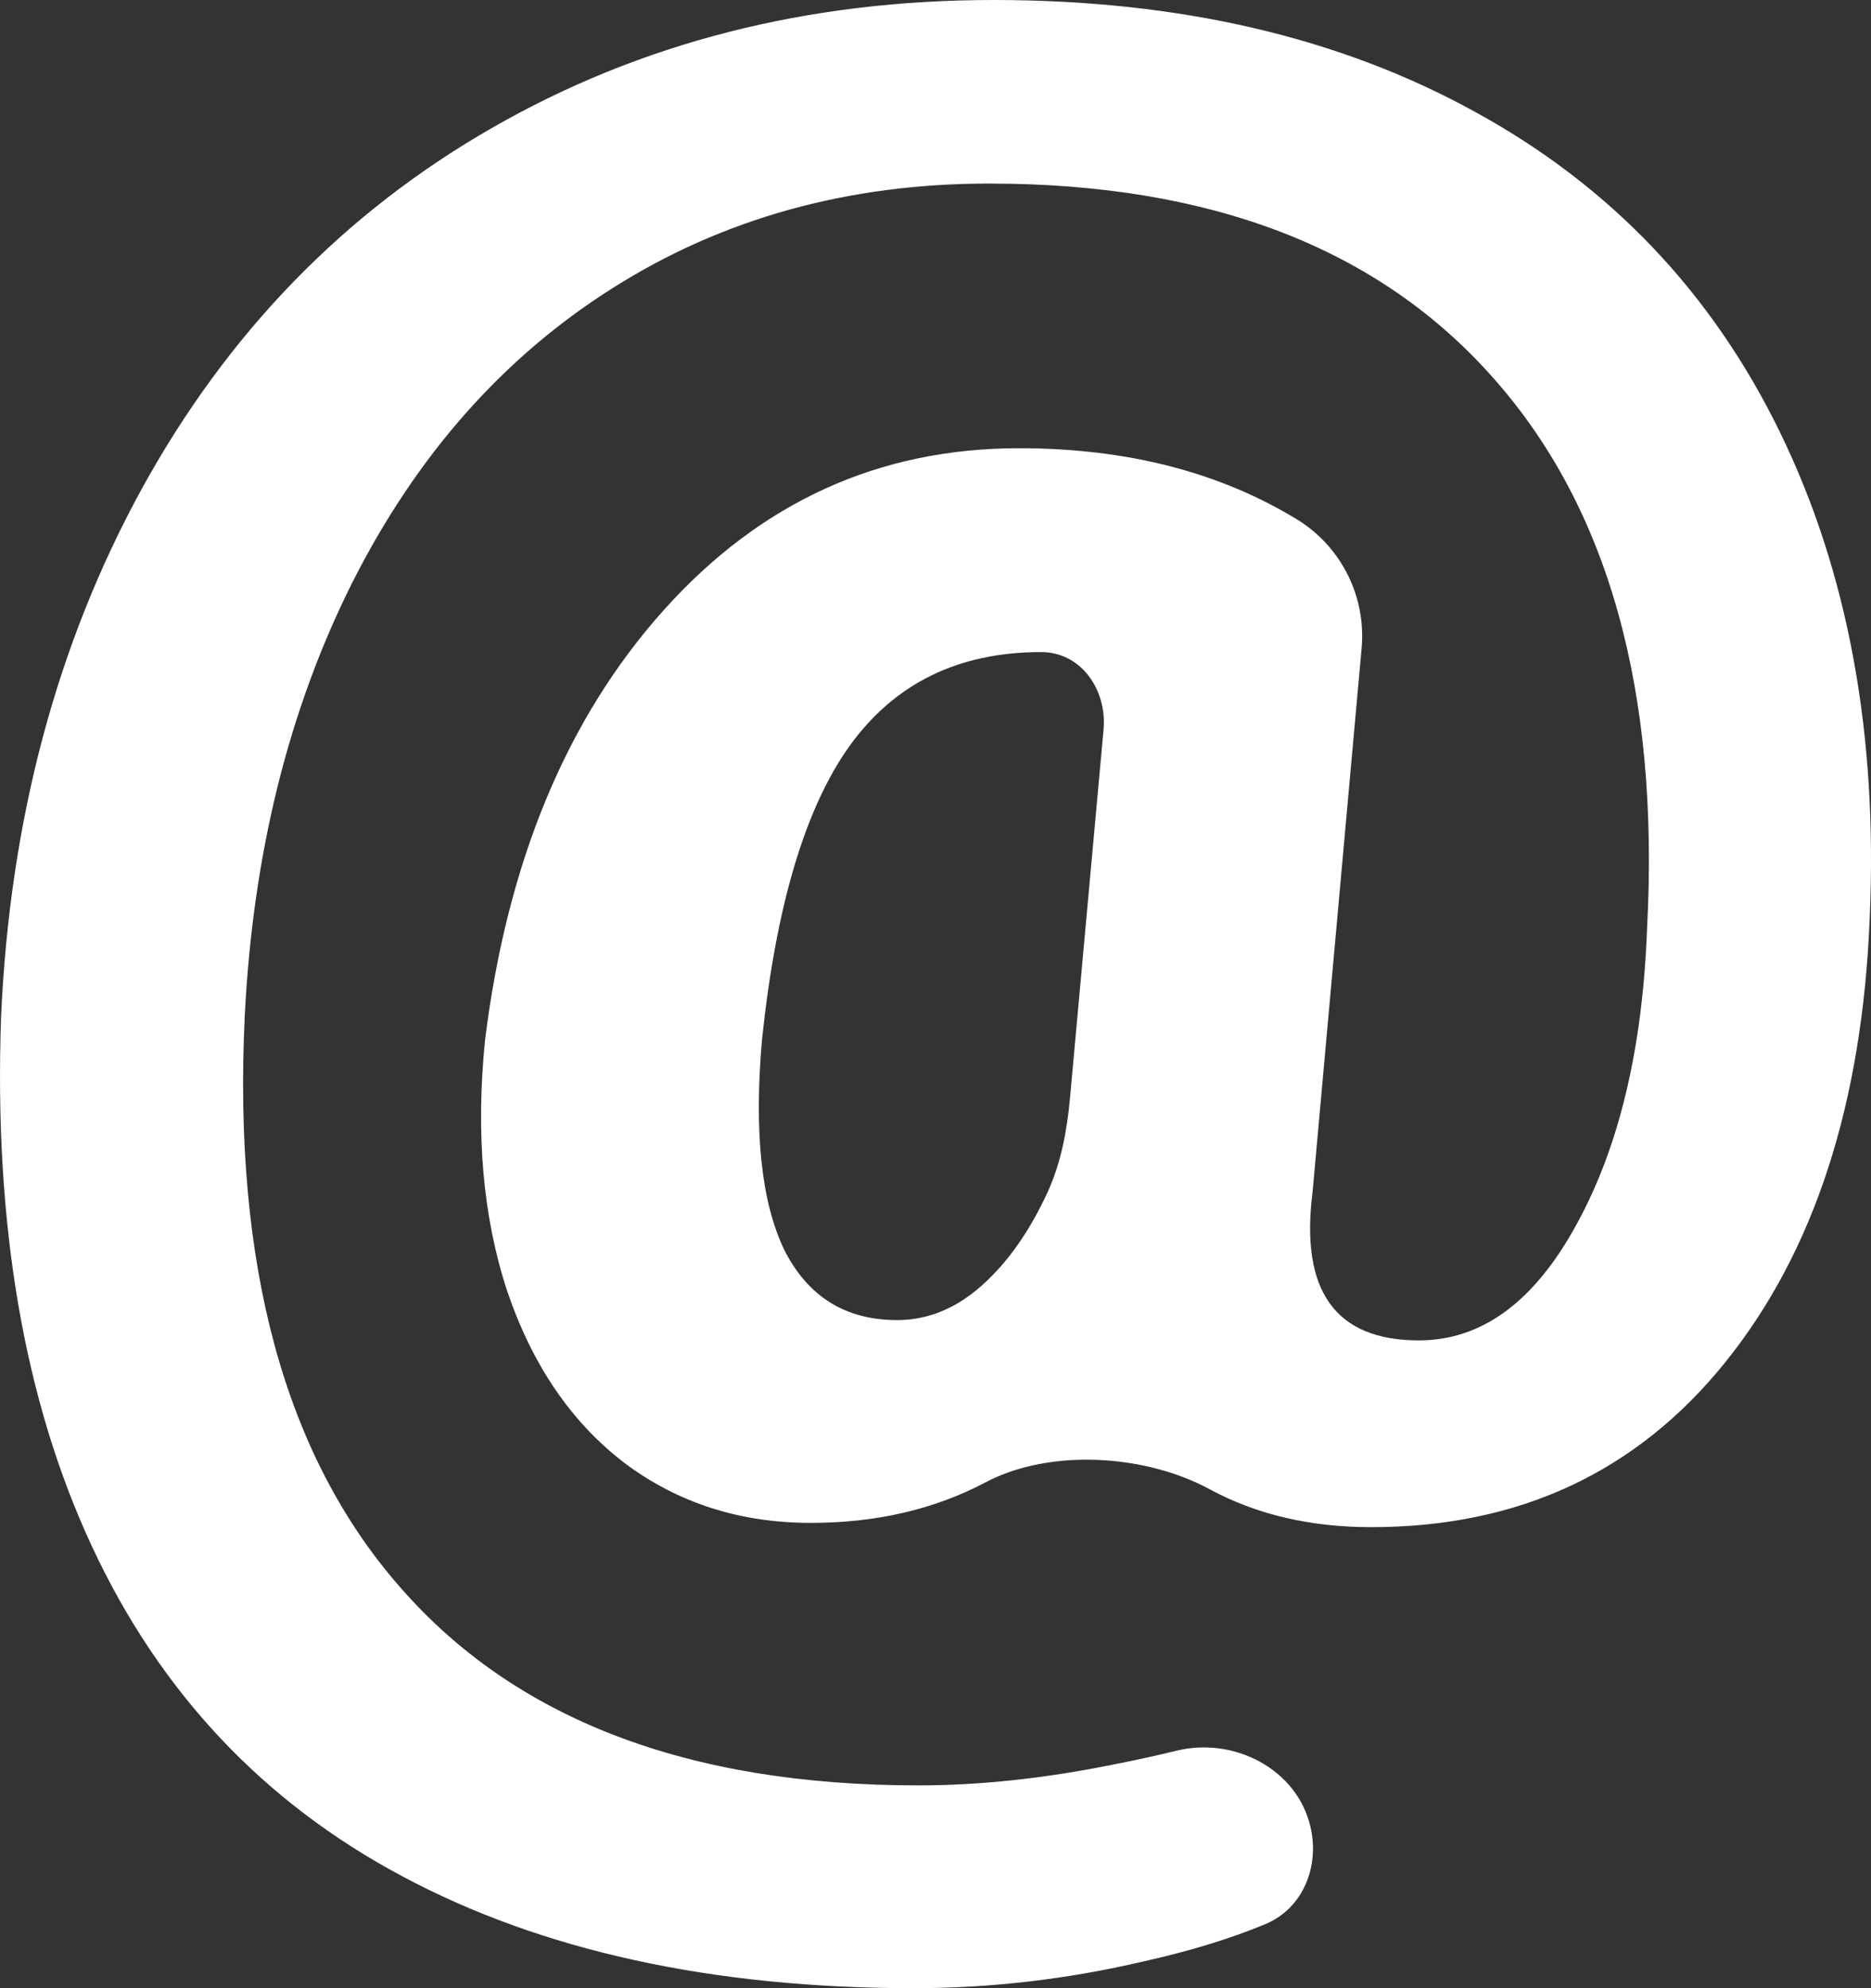 <svg width="32" height="34" viewBox="0 0 32 34" fill="none" xmlns="http://www.w3.org/2000/svg">
<rect x="0" y="0" width="32" height="34" fill="#333333" stroke="none"/>
<path d="M31.978 15.695C31.852 18.871 31.03 21.401 29.515 23.287C27.999 25.173 25.979 26.116 23.453 26.116C22.417 26.116 21.502 25.903 20.706 25.477V25.477C19.606 24.872 17.965 24.763 16.855 25.35C15.981 25.812 14.985 26.043 13.867 26.043C12.655 26.043 11.594 25.702 10.684 25.021C9.775 24.327 9.106 23.348 8.676 22.083C8.259 20.817 8.133 19.382 8.297 17.776C8.676 14.734 9.693 12.288 11.347 10.439C13.002 8.59 15.029 7.665 17.428 7.665C19.285 7.665 20.883 8.079 22.221 8.906V8.906C22.955 9.377 23.366 10.217 23.288 11.085L22.449 20.385C22.234 22.077 22.84 22.922 24.267 22.922C25.341 22.922 26.238 22.265 26.957 20.951C27.69 19.625 28.094 17.934 28.17 15.878C28.385 11.814 27.507 8.675 25.537 6.461C23.579 4.246 20.706 3.139 16.917 3.139C14.505 3.139 12.358 3.735 10.476 4.928C8.607 6.108 7.123 7.787 6.024 9.965C4.938 12.13 4.325 14.6 4.186 17.374C3.984 21.633 4.868 24.887 6.839 27.138C8.809 29.401 11.764 30.532 15.704 30.532C16.765 30.532 17.889 30.411 19.077 30.168C19.446 30.096 19.794 30.019 20.121 29.939C21.109 29.697 22.185 30.254 22.414 31.244V31.244C22.571 31.922 22.285 32.636 21.643 32.904C21.046 33.153 20.348 33.366 19.55 33.544C18.249 33.848 16.942 34 15.629 34C12.181 34 9.263 33.361 6.876 32.084C4.502 30.818 2.734 28.939 1.572 26.444C0.41 23.95 -0.108 20.927 0.019 17.374C0.17 14.016 0.972 11.011 2.425 8.359C3.89 5.694 5.885 3.638 8.411 2.19C10.95 0.73 13.81 0 16.993 0C20.175 0 22.922 0.639 25.233 1.916C27.545 3.182 29.281 5.007 30.443 7.391C31.605 9.776 32.117 12.544 31.978 15.695ZM13.033 17.776C12.894 19.357 13.021 20.556 13.412 21.371C13.816 22.174 14.46 22.575 15.345 22.575C15.938 22.575 16.481 22.32 16.974 21.809C17.328 21.45 17.639 20.984 17.907 20.41C18.146 19.896 18.25 19.334 18.301 18.77L18.874 12.479C18.936 11.797 18.491 11.151 17.807 11.151V11.151C16.393 11.151 15.3 11.686 14.53 12.757C13.772 13.815 13.273 15.488 13.033 17.776Z" fill="white"/>
</svg>
